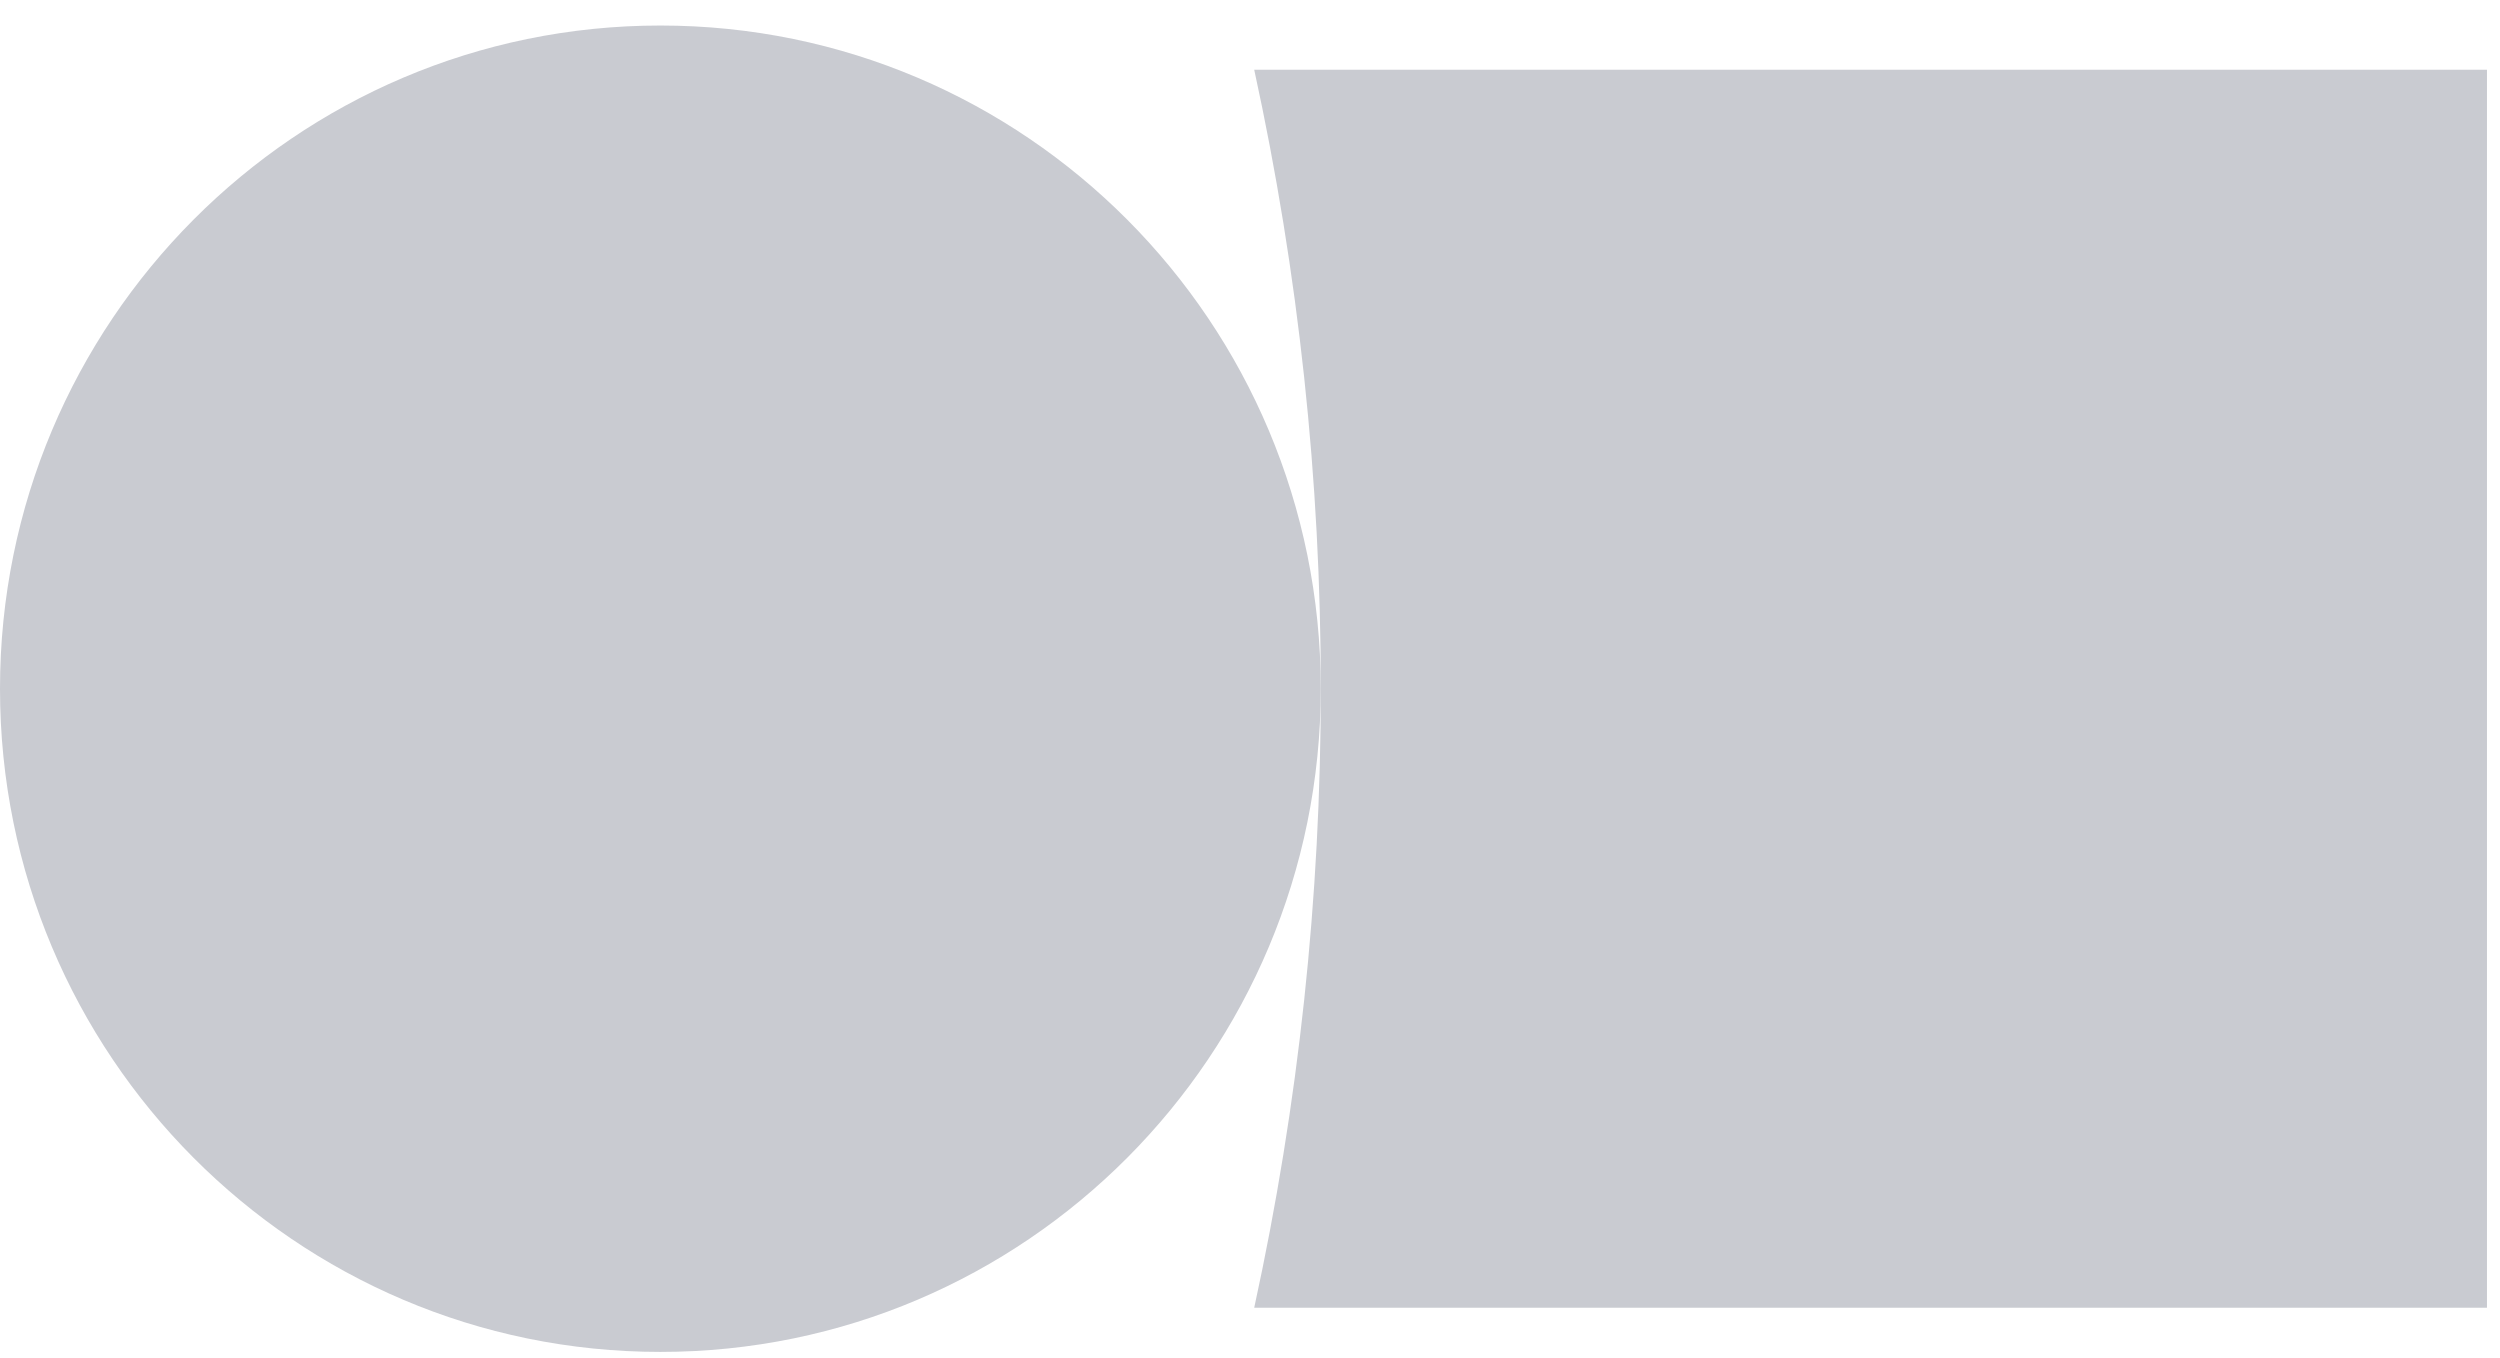 <svg width="81" height="44" viewBox="0 0 81 44" fill="none" xmlns="http://www.w3.org/2000/svg">
<g clip-path="url(#clip0_593_157)">
<path d="M80.578 2.26V42.37H40.638V42.363C42.075 35.778 42.797 29.056 42.793 22.315C42.797 15.573 42.075 8.851 40.638 2.266V2.26H80.578Z" fill="#C9CBD1"/>
<path d="M21.396 43.802C33.213 43.802 42.793 34.181 42.793 22.314C42.793 10.447 33.213 0.827 21.396 0.827C9.579 0.827 0 10.447 0 22.314C0 34.181 9.579 43.802 21.396 43.802Z" fill="#C9CBD1"/>
</g>
<defs>
<clipPath id="clip0_593_157">
<rect width="80.578" height="42.975" fill="white" transform="translate(0 0.827)"/>
</clipPath>
</defs>
</svg>
